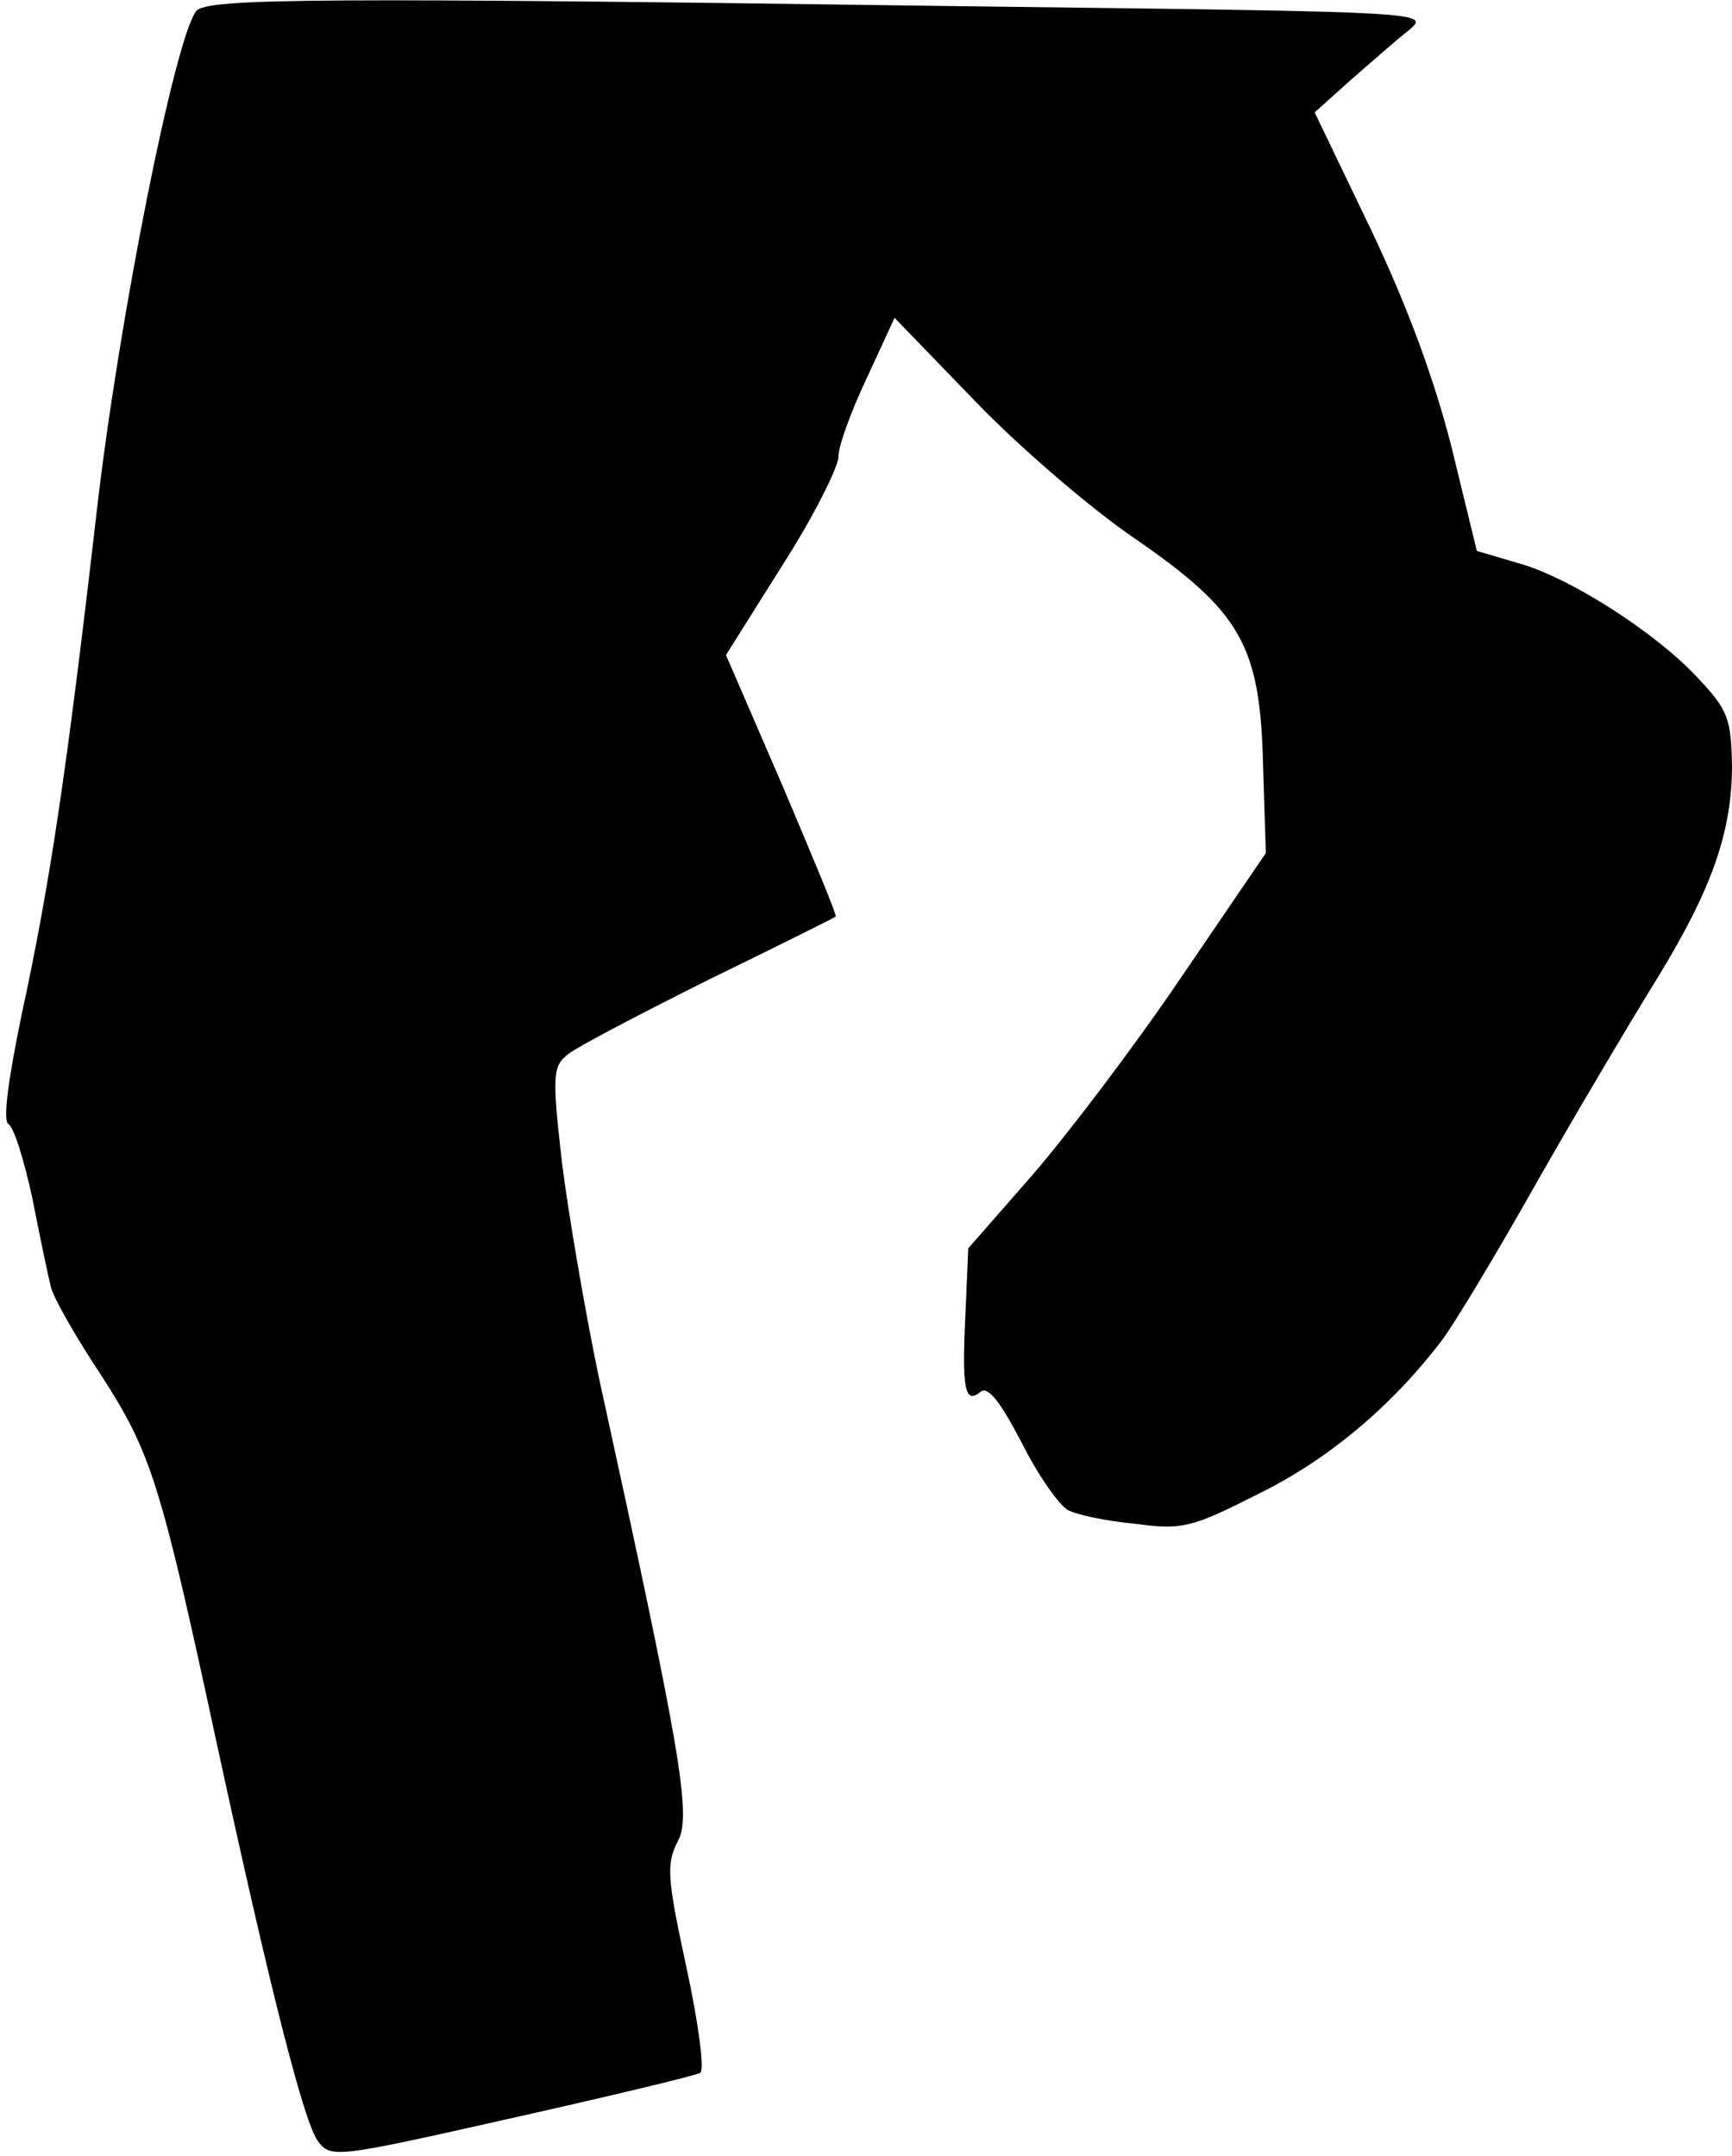 <?xml version="1.0" standalone="no"?>
<!DOCTYPE svg PUBLIC "-//W3C//DTD SVG 20010904//EN"
 "http://www.w3.org/TR/2001/REC-SVG-20010904/DTD/svg10.dtd">
<svg version="1.0" xmlns="http://www.w3.org/2000/svg"
 width="188pt" height="234pt" viewBox="0 0 188 234"
 preserveAspectRatio="xMidYMid meet">
<g transform="translate(0,234) scale(0.1,-0.1)"
fill="#000000" stroke="none">
<path fill="#000000" stroke="none" d="M213 2328 c-23 -29 -84 -334 -108 -543
-33 -286 -51 -405 -81 -544 -15 -72 -21 -117 -15 -121 6 -3 17 -39 26 -80 8
-41 17 -84 20 -96 2 -11 27 -55 55 -97 54 -84 64 -115 125 -398 58 -268 95
-413 110 -433 14 -19 20 -18 211 25 107 24 199 46 204 49 5 3 -2 55 -15 115
-21 97 -22 112 -9 137 15 28 2 101 -86 503 -15 72 -33 177 -40 233 -11 96 -10
105 7 118 10 8 79 44 153 81 74 36 136 67 137 68 2 1 -25 65 -58 143 l-61 141
61 97 c34 53 61 107 61 118 0 12 14 50 31 86 l30 65 87 -90 c48 -50 126 -117
173 -149 116 -80 137 -116 140 -247 l3 -95 -92 -135 c-50 -74 -123 -170 -161
-214 l-70 -80 -3 -70 c-4 -81 -1 -100 16 -86 8 7 21 -9 45 -55 18 -36 41 -68
50 -73 9 -5 41 -12 73 -15 52 -7 62 -4 135 33 75 37 144 95 198 166 13 17 60
95 105 175 45 79 104 178 130 220 58 95 80 157 80 229 -1 50 -4 60 -36 94 -46
50 -141 111 -197 126 l-44 13 -27 111 c-19 75 -48 154 -88 238 l-61 127 39 35
c22 19 50 44 63 54 24 20 22 20 -465 26 -719 10 -840 9 -851 -5z"/>
</g>
</svg>
